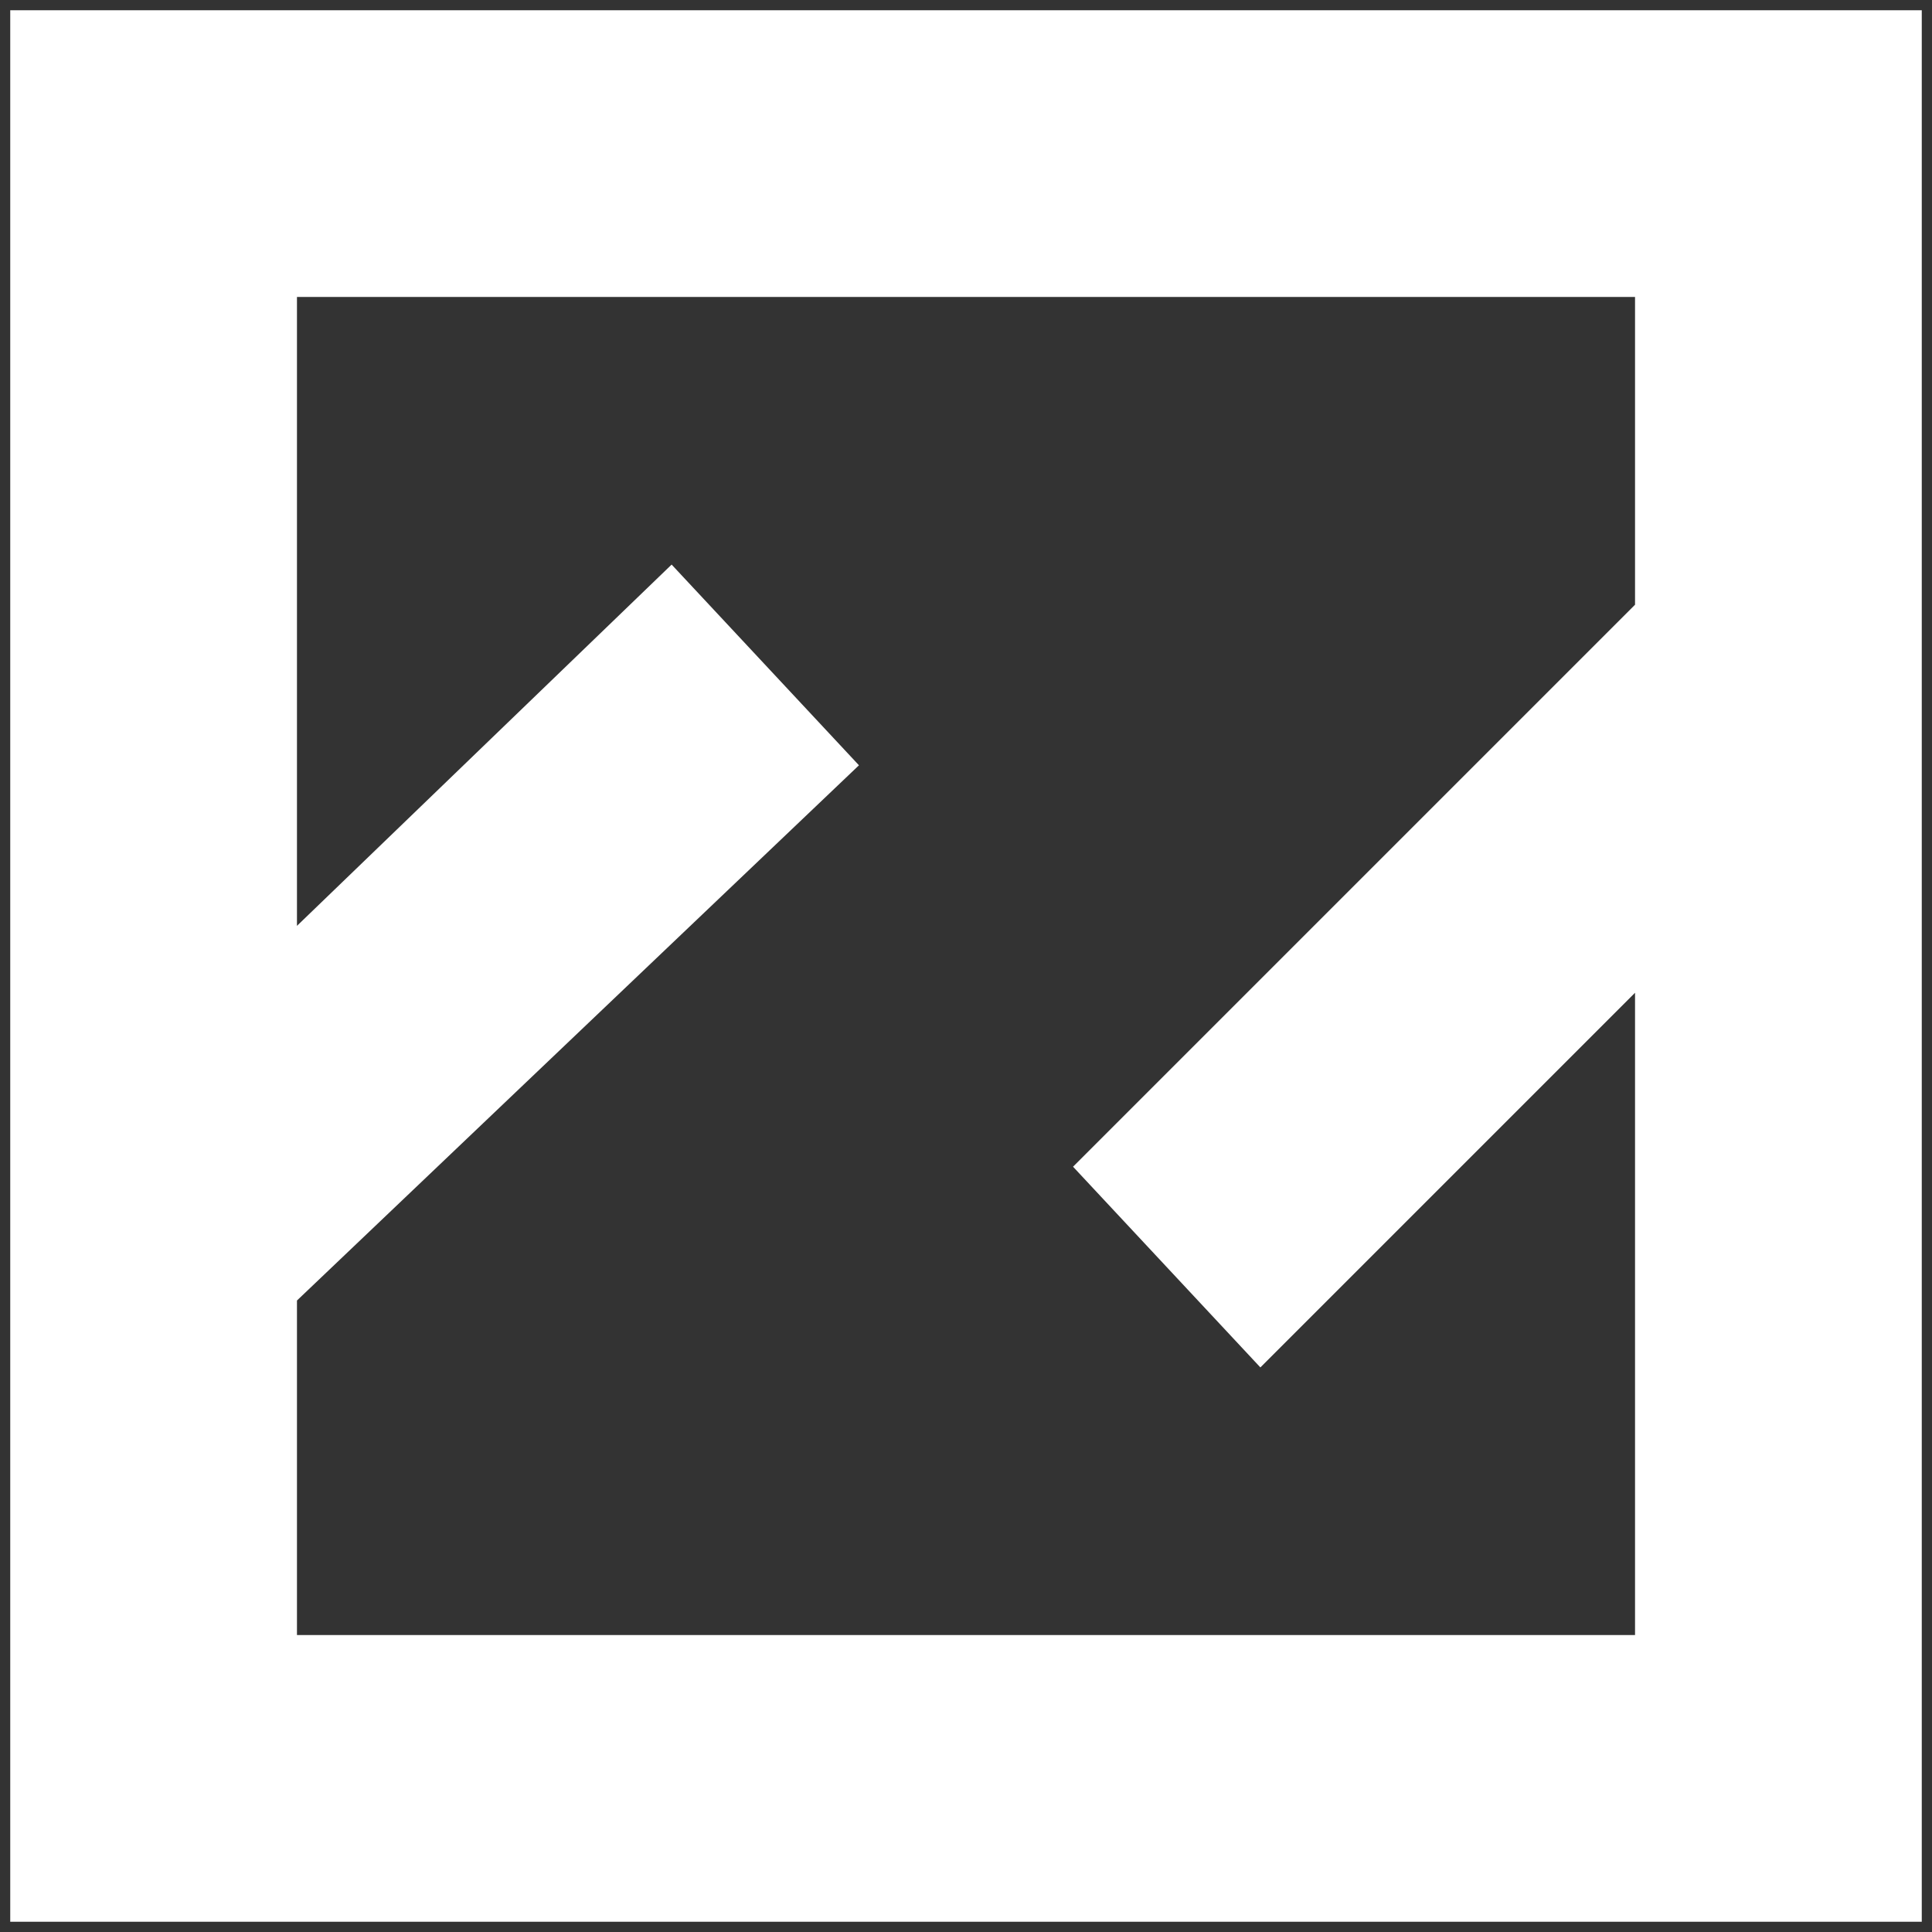 <?xml version="1.0" encoding="UTF-8" standalone="no"?>
<svg
   xmlns:dc="http://purl.org/dc/elements/1.1/"
   xmlns:cc="http://creativecommons.org/ns#"
   xmlns:rdf="http://www.w3.org/1999/02/22-rdf-syntax-ns#"
   xmlns:svg="http://www.w3.org/2000/svg"
   xmlns="http://www.w3.org/2000/svg"
   xmlns:sodipodi="http://sodipodi.sourceforge.net/DTD/sodipodi-0.dtd"
   xmlns:inkscape="http://www.inkscape.org/namespaces/inkscape"
   width="800"
   height="800"
   viewBox="0 0 800 800"
   fill="none"
   version="1.1"
   id="svg4655"
   sodipodi:docname="zrythm_hover.svg"
   inkscape:version="0.92.4 (5da689c313, 2019-01-14)">
  <rect x="0" y="0" width="800" height="800" fill="#333333" stroke="none"/>
  <sodipodi:namedview
     pagecolor="#ffffff"
     bordercolor="#666666"
     borderopacity="1"
     objecttolerance="10"
     gridtolerance="10"
     guidetolerance="10"
     inkscape:pageopacity="0"
     inkscape:pageshadow="2"
     inkscape:window-width="1920"
     inkscape:window-height="1025"
     id="namedview4657"
     showgrid="false"
     inkscape:zoom="0.59"
     inkscape:cx="-20.476557"
     inkscape:cy="255.46249"
     inkscape:window-x="0"
     inkscape:window-y="27"
     inkscape:window-maximized="1"
     inkscape:current-layer="svg4655" />
  <path
     d="M 795.763,4.237 H 4.237 V 795.763 H 795.763 Z M 122.966,122.966 V 383.378 L 278.105,233.78 355.675,316.89 122.966,538.517 V 677.034 H 677.034 V 411.081 L 521.895,566.22 444.325,483.11 677.034,250.402 V 122.966 Z"
     id="path4646"
     inkscape:connector-curvature="0"
     style="clip-rule:evenodd;fill:#ffffff;fill-rule:evenodd;stroke-width:1.583" />
  <defs
     id="defs4653">
    <linearGradient
       id="paint0_linear"
       x1="400"
       y1="0"
       x2="400"
       y2="800"
       gradientUnits="userSpaceOnUse">
      <stop
         stop-color="#FF6600"
         id="stop4648" />
      <stop
         offset="1"
         stop-color="#E4245E"
         id="stop4650" />
    </linearGradient>
  </defs>
</svg>

